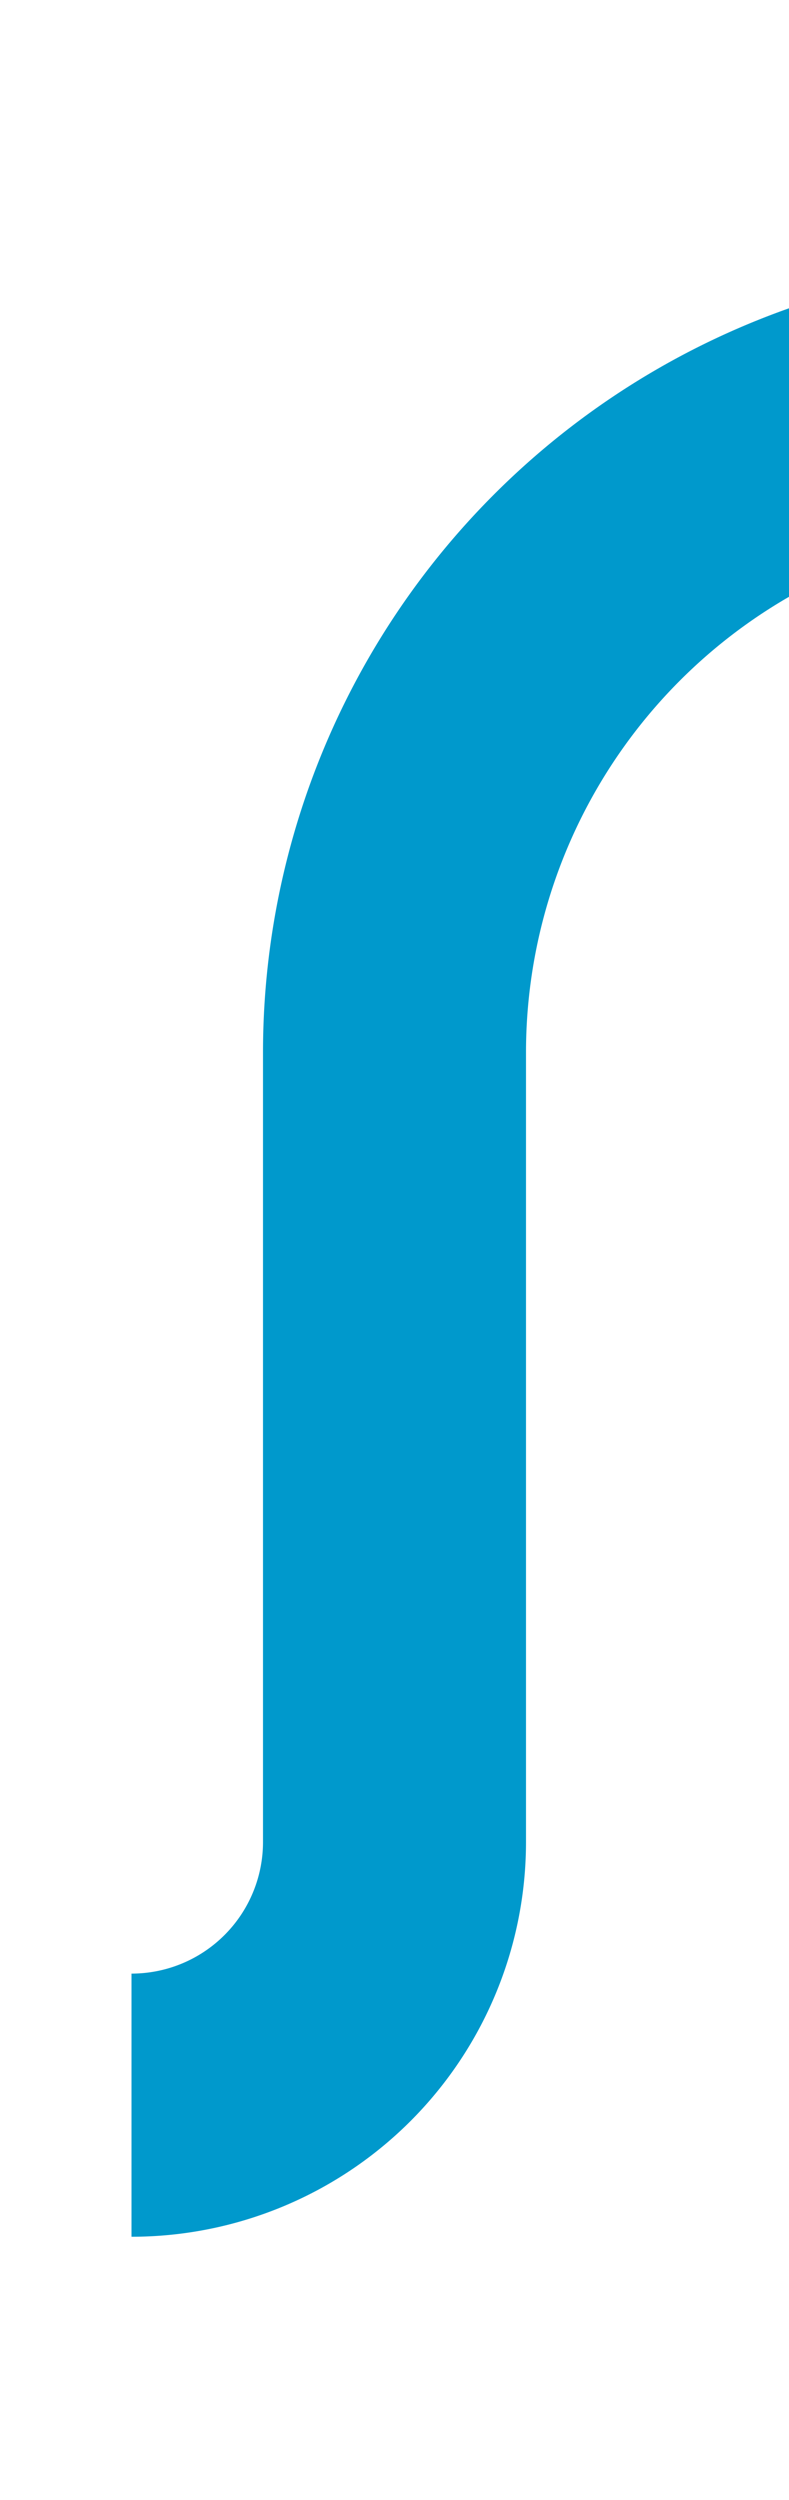 ﻿<?xml version="1.0" encoding="utf-8"?>
<svg version="1.1" xmlns:xlink="http://www.w3.org/1999/xlink" width="6px" height="19px" viewBox="602 6  6 19" xmlns="http://www.w3.org/2000/svg">
  <path d="M 603 22  A 2 2 0 0 0 605 20 L 605 14  A 5 5 0 0 1 610 9 L 1776 9  A 5 5 0 0 1 1781 14 L 1781 63  " stroke-width="2" stroke="#0099cc" fill="none" />
</svg>